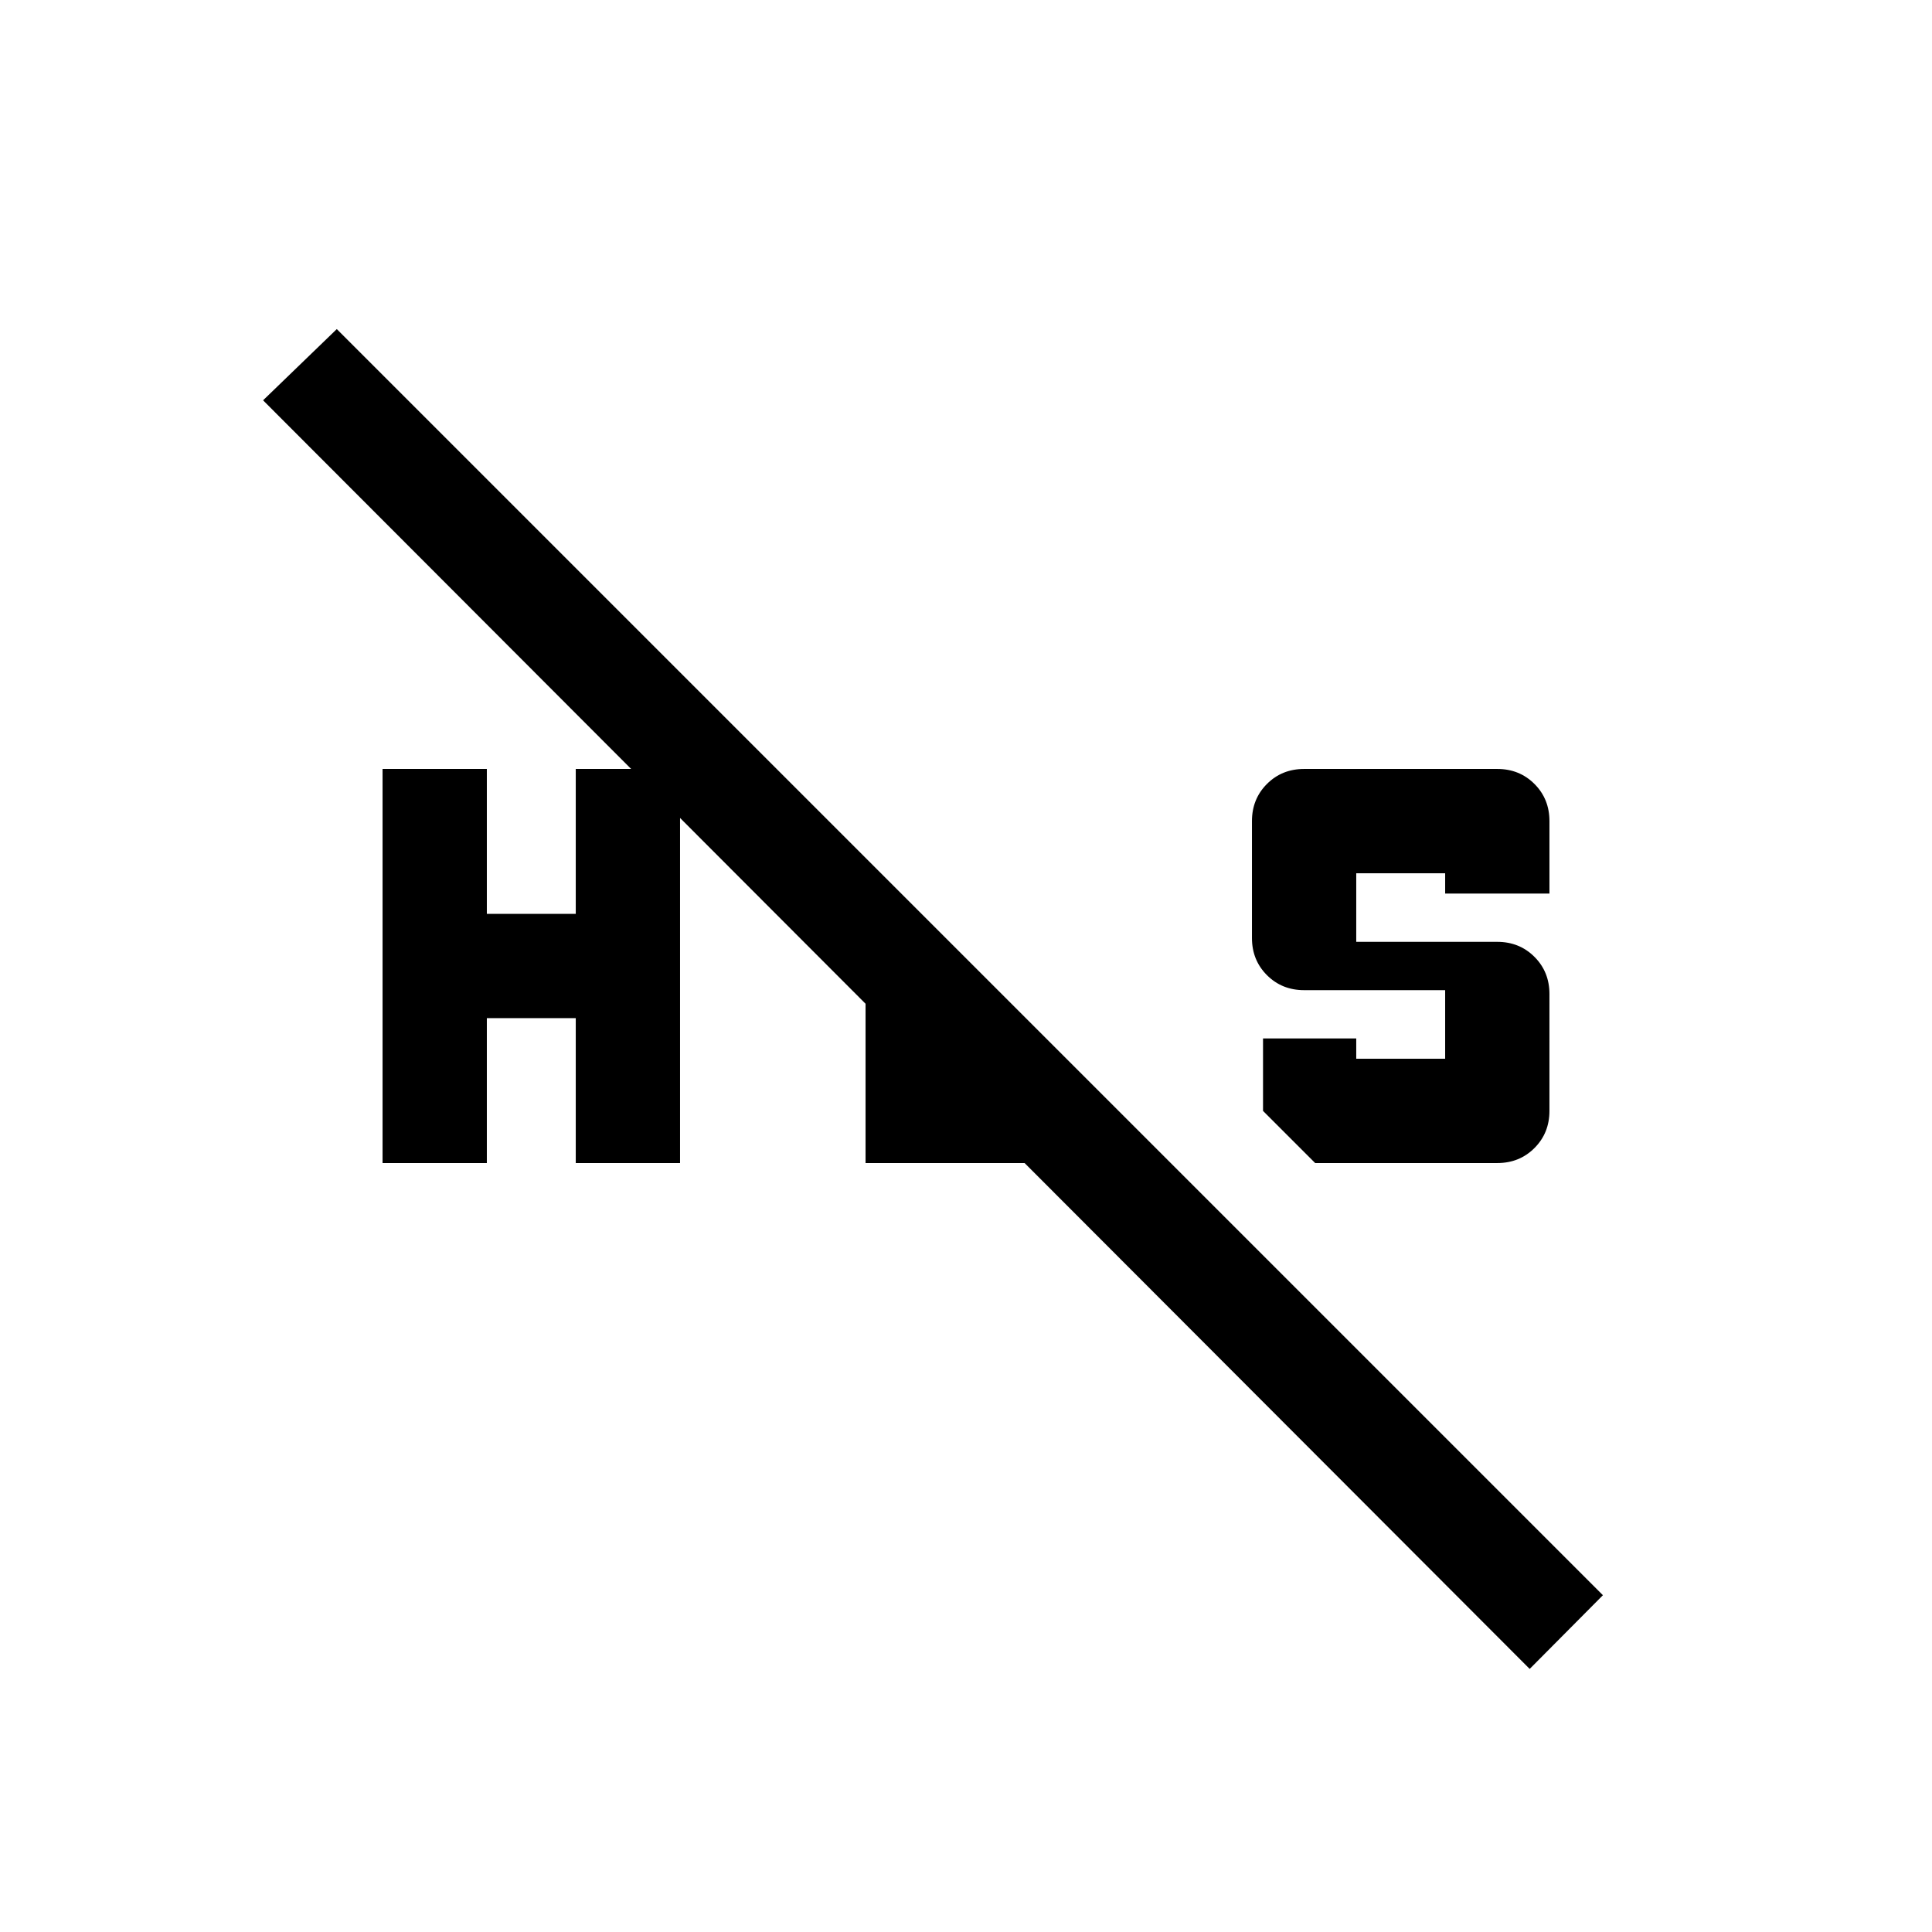 <svg xmlns="http://www.w3.org/2000/svg" height="20" viewBox="0 -960 960 960" width="20"><path d="M653.5-382.09 627.59-408v-36h46.32v10.09h44.18V-468H648q-11.01 0-18.46-7.45-7.45-7.45-7.45-18.46V-552q0-11.01 7.45-18.46 7.45-7.45 18.46-7.45h96q11.01 0 18.46 7.45 7.45 7.45 7.45 18.46v36h-51.82v-10.09h-44.18V-492H744q11.01 0 18.46 7.45 7.45 7.45 7.45 18.46V-408q0 11.01-7.45 18.46-7.45 7.45-18.46 7.45h-90.5Zm-463.41 0v-195.82h51.82v72h44.18v-72h51.82v195.82h-51.82v-72h-44.18v72h-51.82Zm570 251.37L130.72-761.09l36.63-35.39 629.13 629.13-36.39 36.63Zm-330-251.37v-112.5l51.82 52.07v8.61h4.37l52.07 51.82H430.09Z"/></svg>